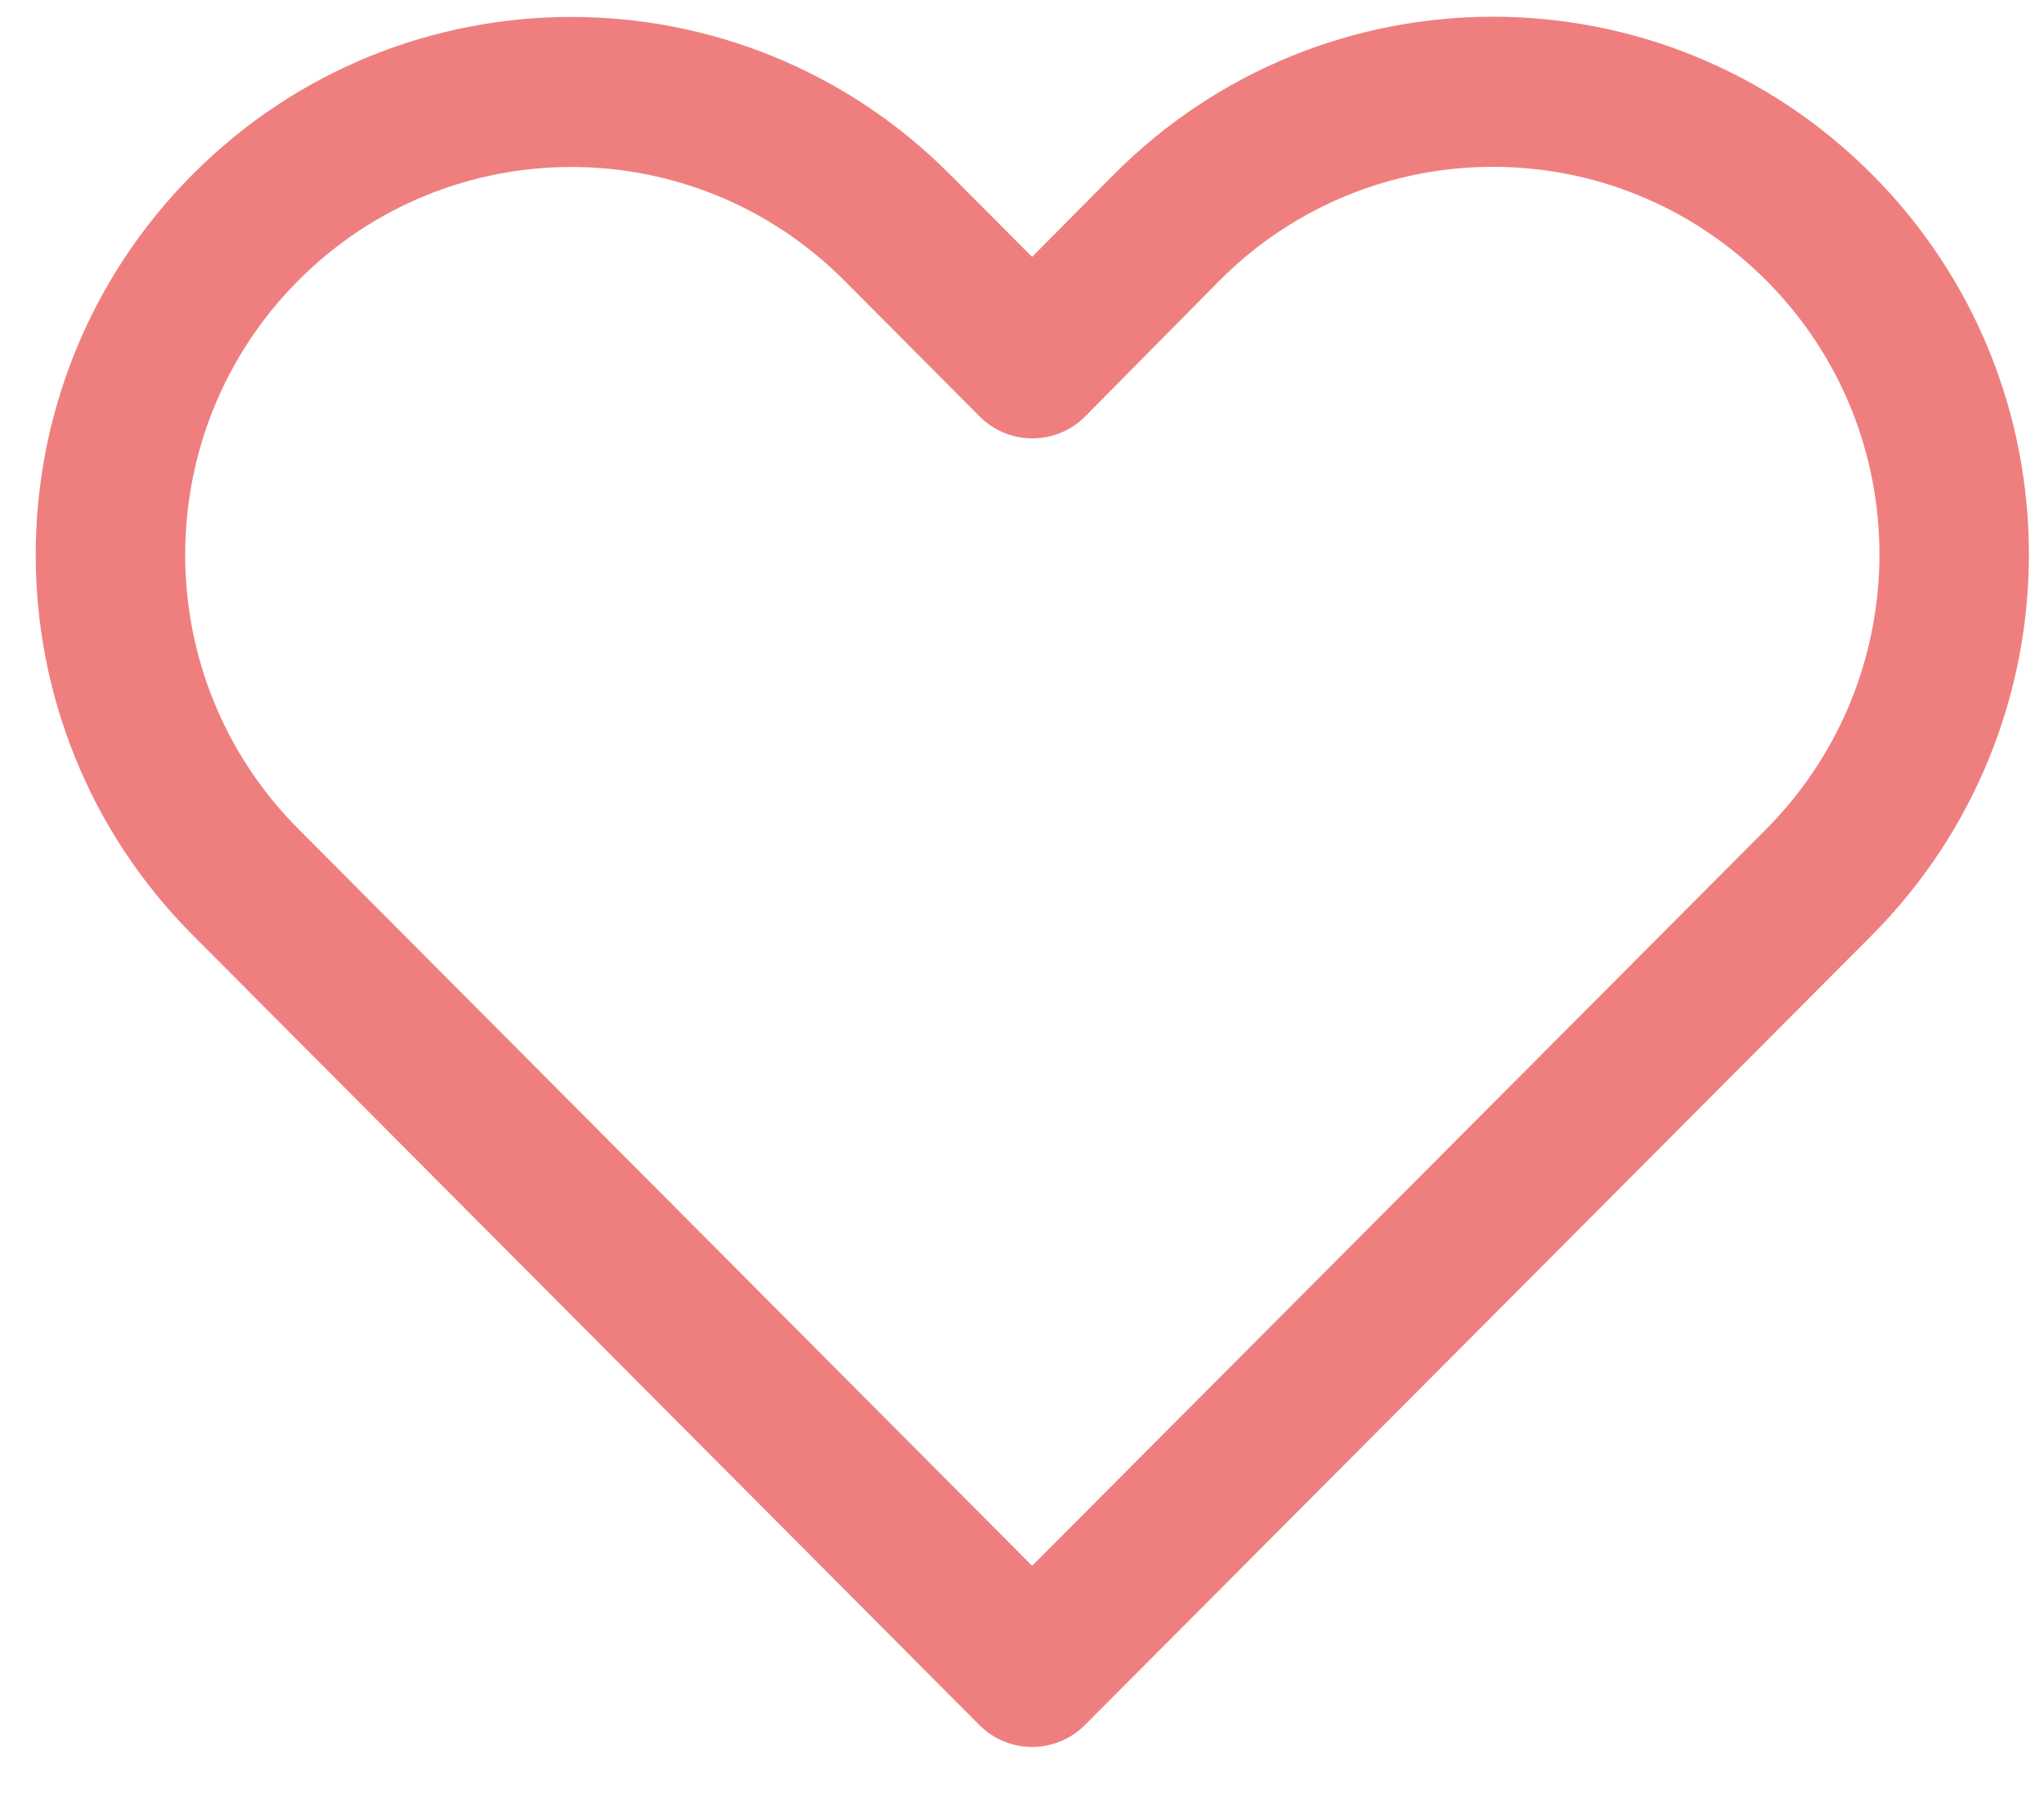 <svg width="25" height="22" viewBox="0 0 25 22" fill="none" xmlns="http://www.w3.org/2000/svg">
<path d="M13.623 2.134L12.623 3.141L11.619 2.133C9.061 -0.435 4.914 -0.435 2.356 2.133C-0.203 4.702 -0.203 8.866 2.356 11.434L11.978 21.095C12.335 21.453 12.913 21.453 13.27 21.095L22.9 11.432C25.452 8.856 25.457 4.703 22.898 2.134C20.335 -0.439 16.186 -0.439 13.623 2.134ZM21.604 10.138L12.624 19.148L3.648 10.136C1.804 8.285 1.804 5.283 3.648 3.431C5.492 1.579 8.482 1.579 10.327 3.431L11.981 5.092C12.344 5.457 12.935 5.449 13.289 5.076L14.915 3.432C16.764 1.576 19.756 1.576 21.605 3.432C23.45 5.284 23.447 8.277 21.604 10.138Z" fill="#E10000" fill-opacity="0.5"/>
</svg>
